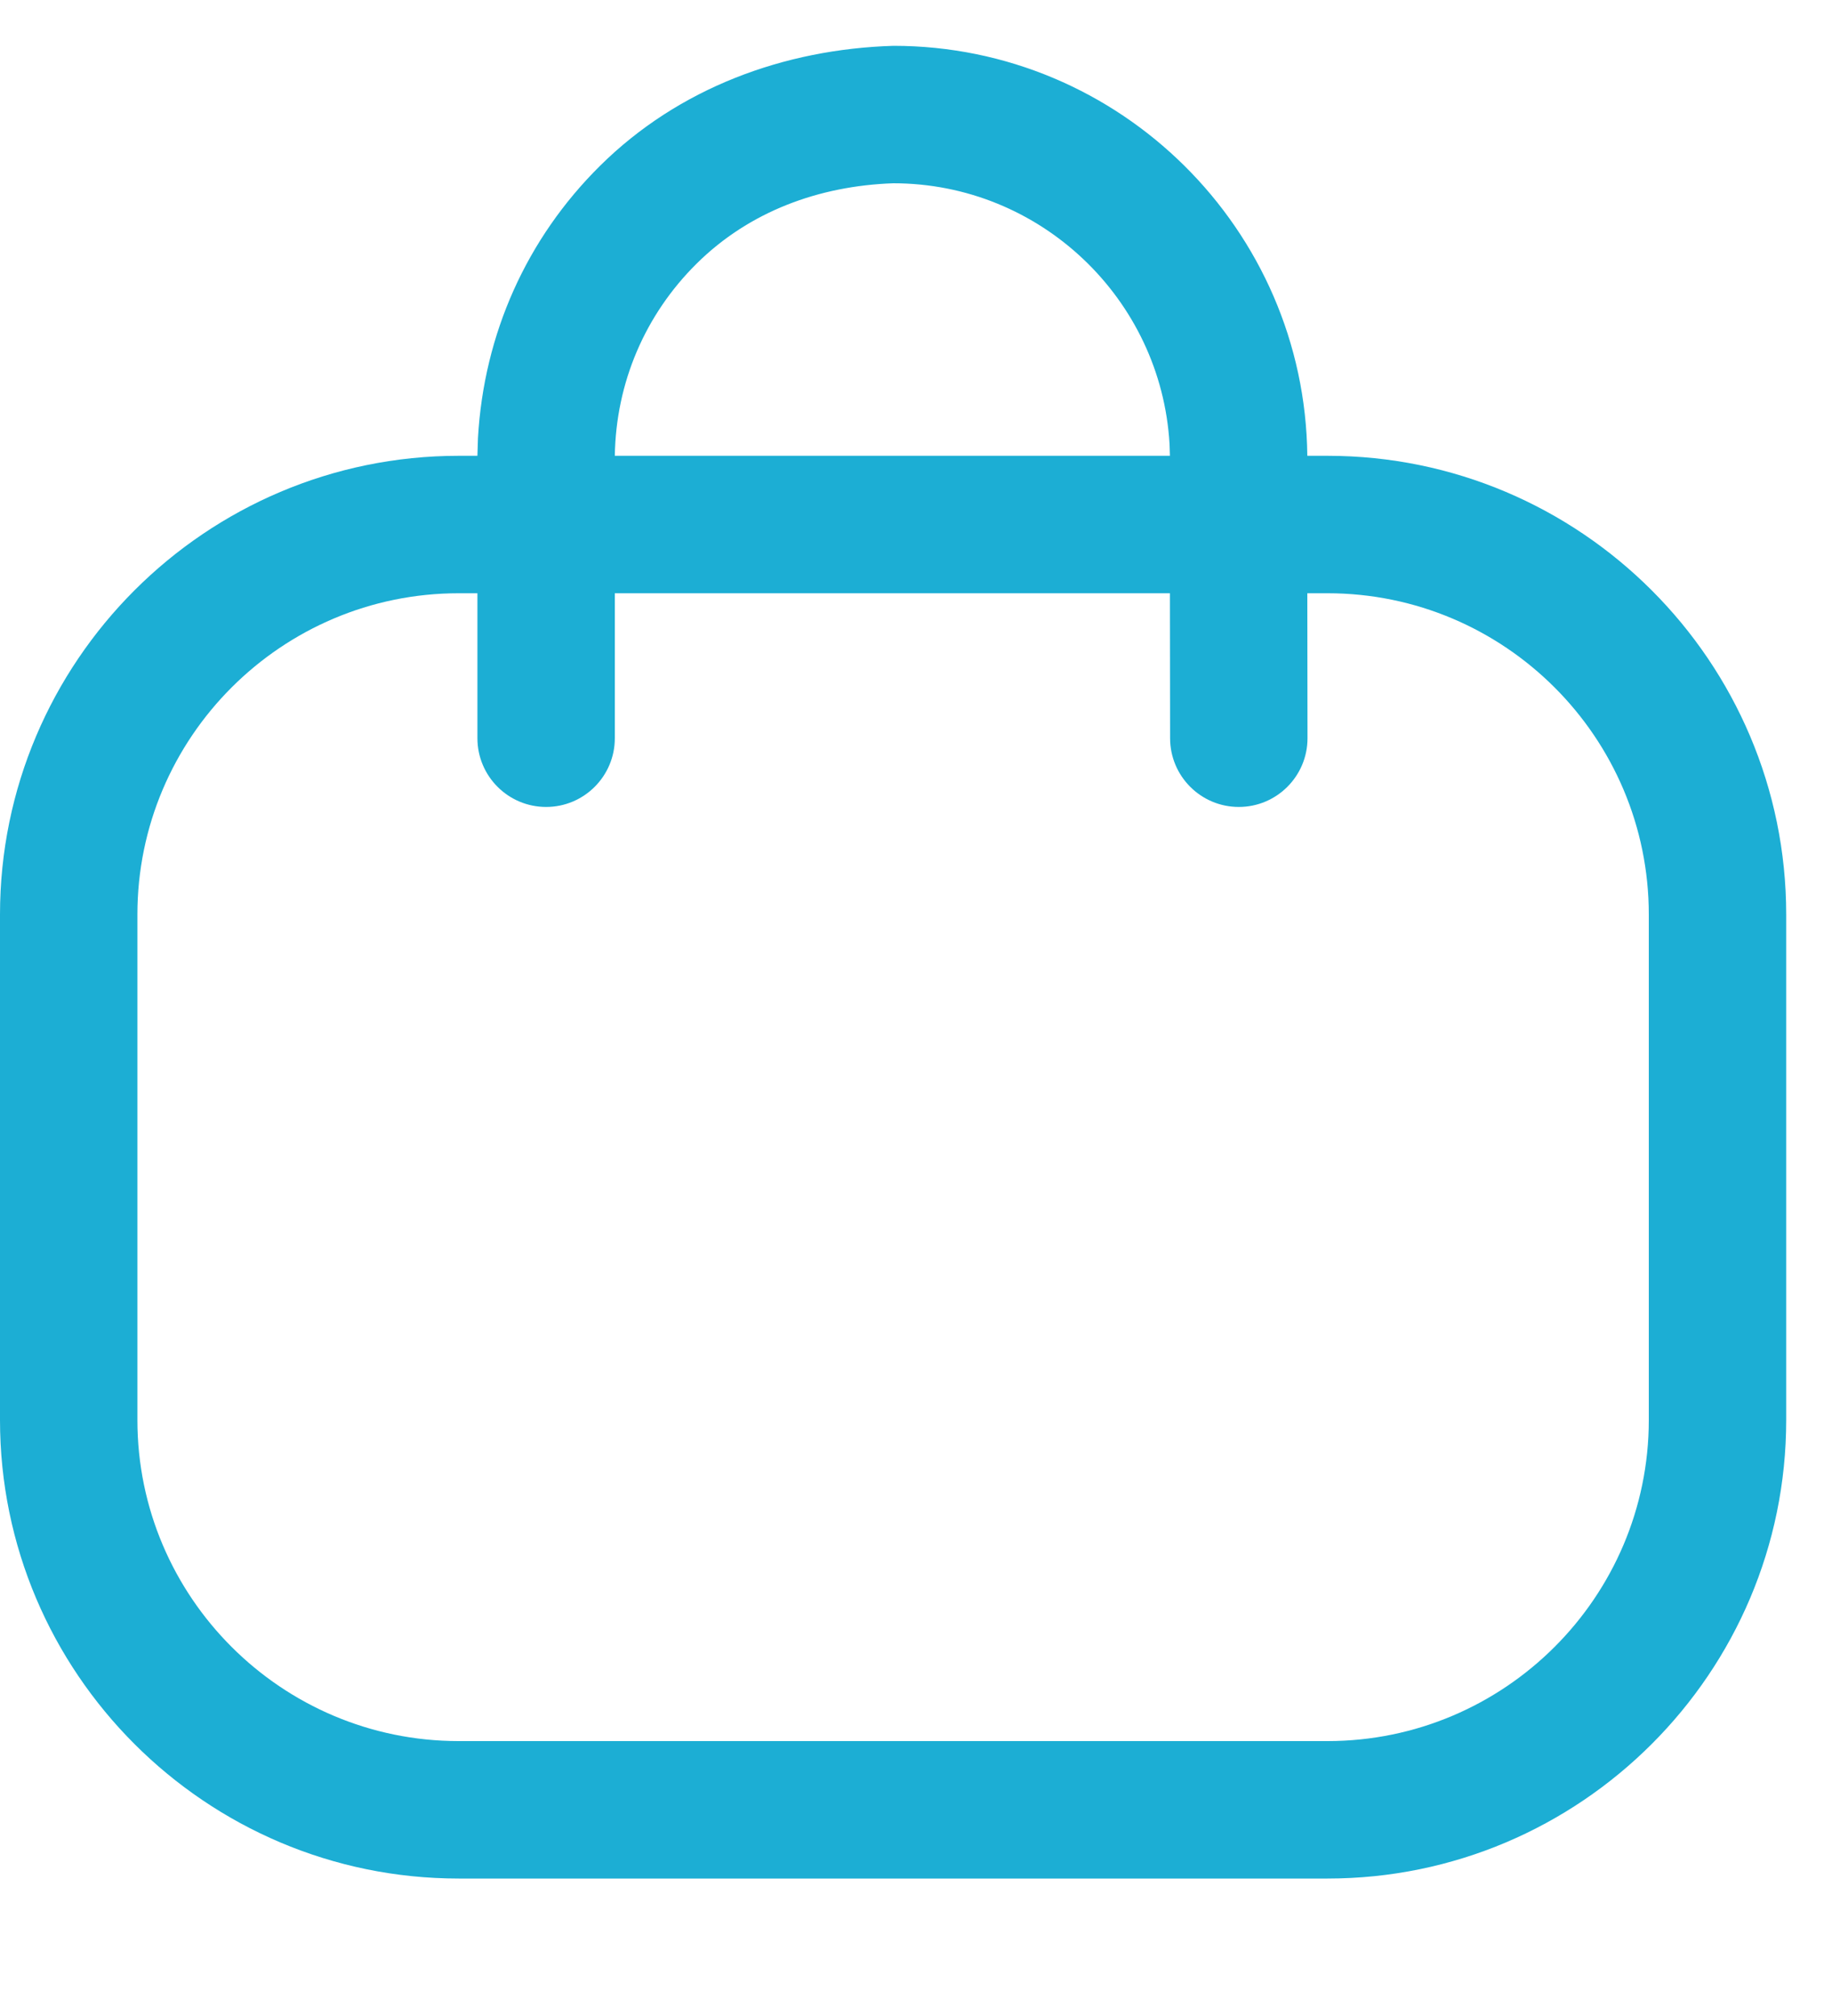 <svg width="10" height="11" viewBox="0 0 10 11" fill="none" xmlns="http://www.w3.org/2000/svg">
  <path fill-rule="evenodd" clip-rule="evenodd" d="M4.877 0.25C6.114 0.25 7.123 1.251 7.136 2.487L7.246 2.487C8.627 2.487 9.75 3.61 9.75 4.99V7.748C9.75 9.127 8.627 10.25 7.246 10.25H2.504C1.123 10.25 0 9.127 0 7.748V4.99C0 3.61 1.123 2.487 2.504 2.487L2.606 2.487L2.609 2.39C2.641 1.823 2.874 1.302 3.275 0.905C3.704 0.48 4.28 0.268 4.877 0.25ZM7.246 3.237L7.136 3.237L7.137 4.028C7.137 4.235 6.969 4.403 6.762 4.403C6.555 4.403 6.387 4.235 6.387 4.028L6.386 3.237H3.356L3.356 4.028C3.356 4.235 3.188 4.403 2.981 4.403C2.774 4.403 2.606 4.235 2.606 4.028L2.606 3.237L2.504 3.237C1.537 3.237 0.75 4.023 0.75 4.99V7.748C0.75 8.714 1.537 9.5 2.504 9.5H7.246C8.213 9.5 9 8.714 9 7.748V4.99C9 4.023 8.213 3.237 7.246 3.237ZM4.876 1C4.47 1.014 4.09 1.154 3.803 1.438C3.52 1.718 3.362 2.09 3.356 2.487L6.386 2.487L6.384 2.423C6.338 1.631 5.679 1 4.876 1Z" fill="#1CAED4"/>
</svg>
